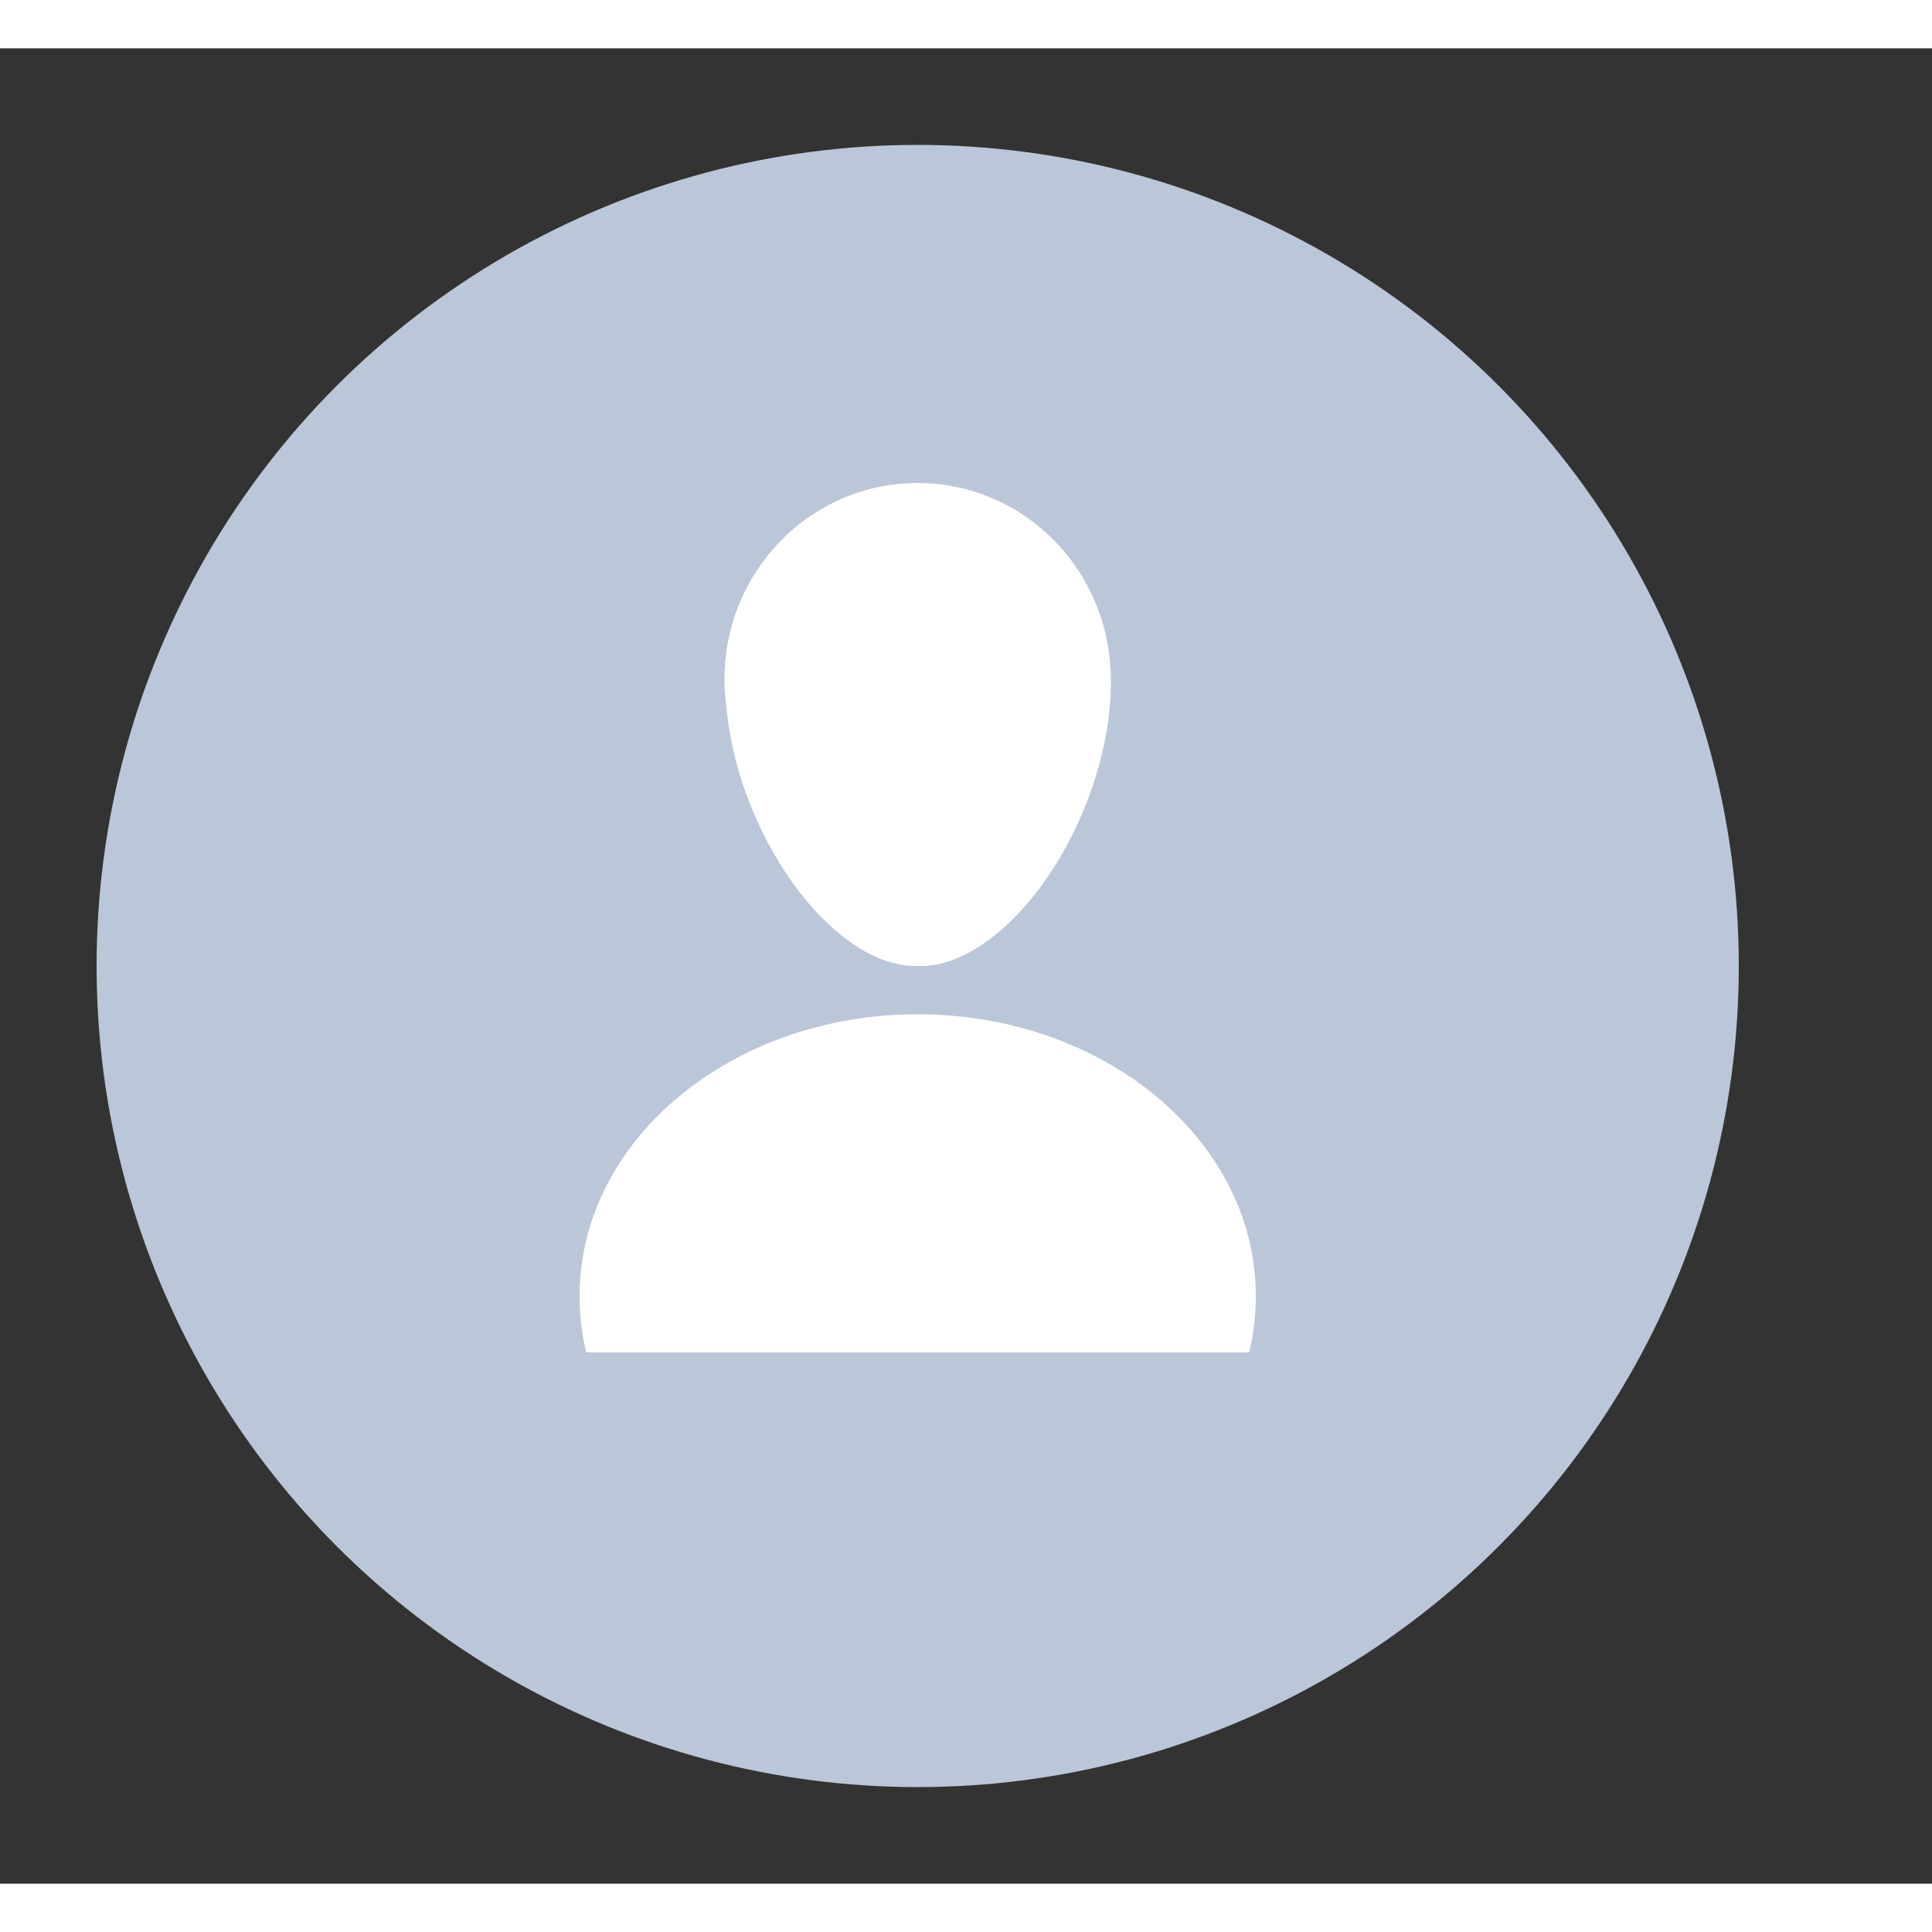 <svg width="40" height="40" viewBox="0 0 40 38" xmlns="http://www.w3.org/2000/svg">
    <rect x="0" y="0" width="40" height="38" fill="#333333" stroke="none"/>
    <g fill="none" fill-rule="evenodd">
        <circle fill="#BAC7D8" cx="19" cy="19" r="17"/>
        <path d="M22.971 12.605c.104.913-.07 2.049-.543 3.183-.816 1.954-2.253 3.26-3.42 3.21-1.168.05-2.605-1.256-3.42-3.21a7.346 7.346 0 0 1-.55-2.165 4.172 4.172 0 0 1-.038-.557C15 10.821 16.79 9 18.998 9c2.055 0 3.748 1.576 3.973 3.605zM12.136 27A5.123 5.123 0 0 1 12 25.833C12 22.612 15.134 20 19 20s7 2.612 7 5.833c0 .394-.047.785-.136 1.167H12.136z" fill="#FFF"/>
    </g>
</svg>
